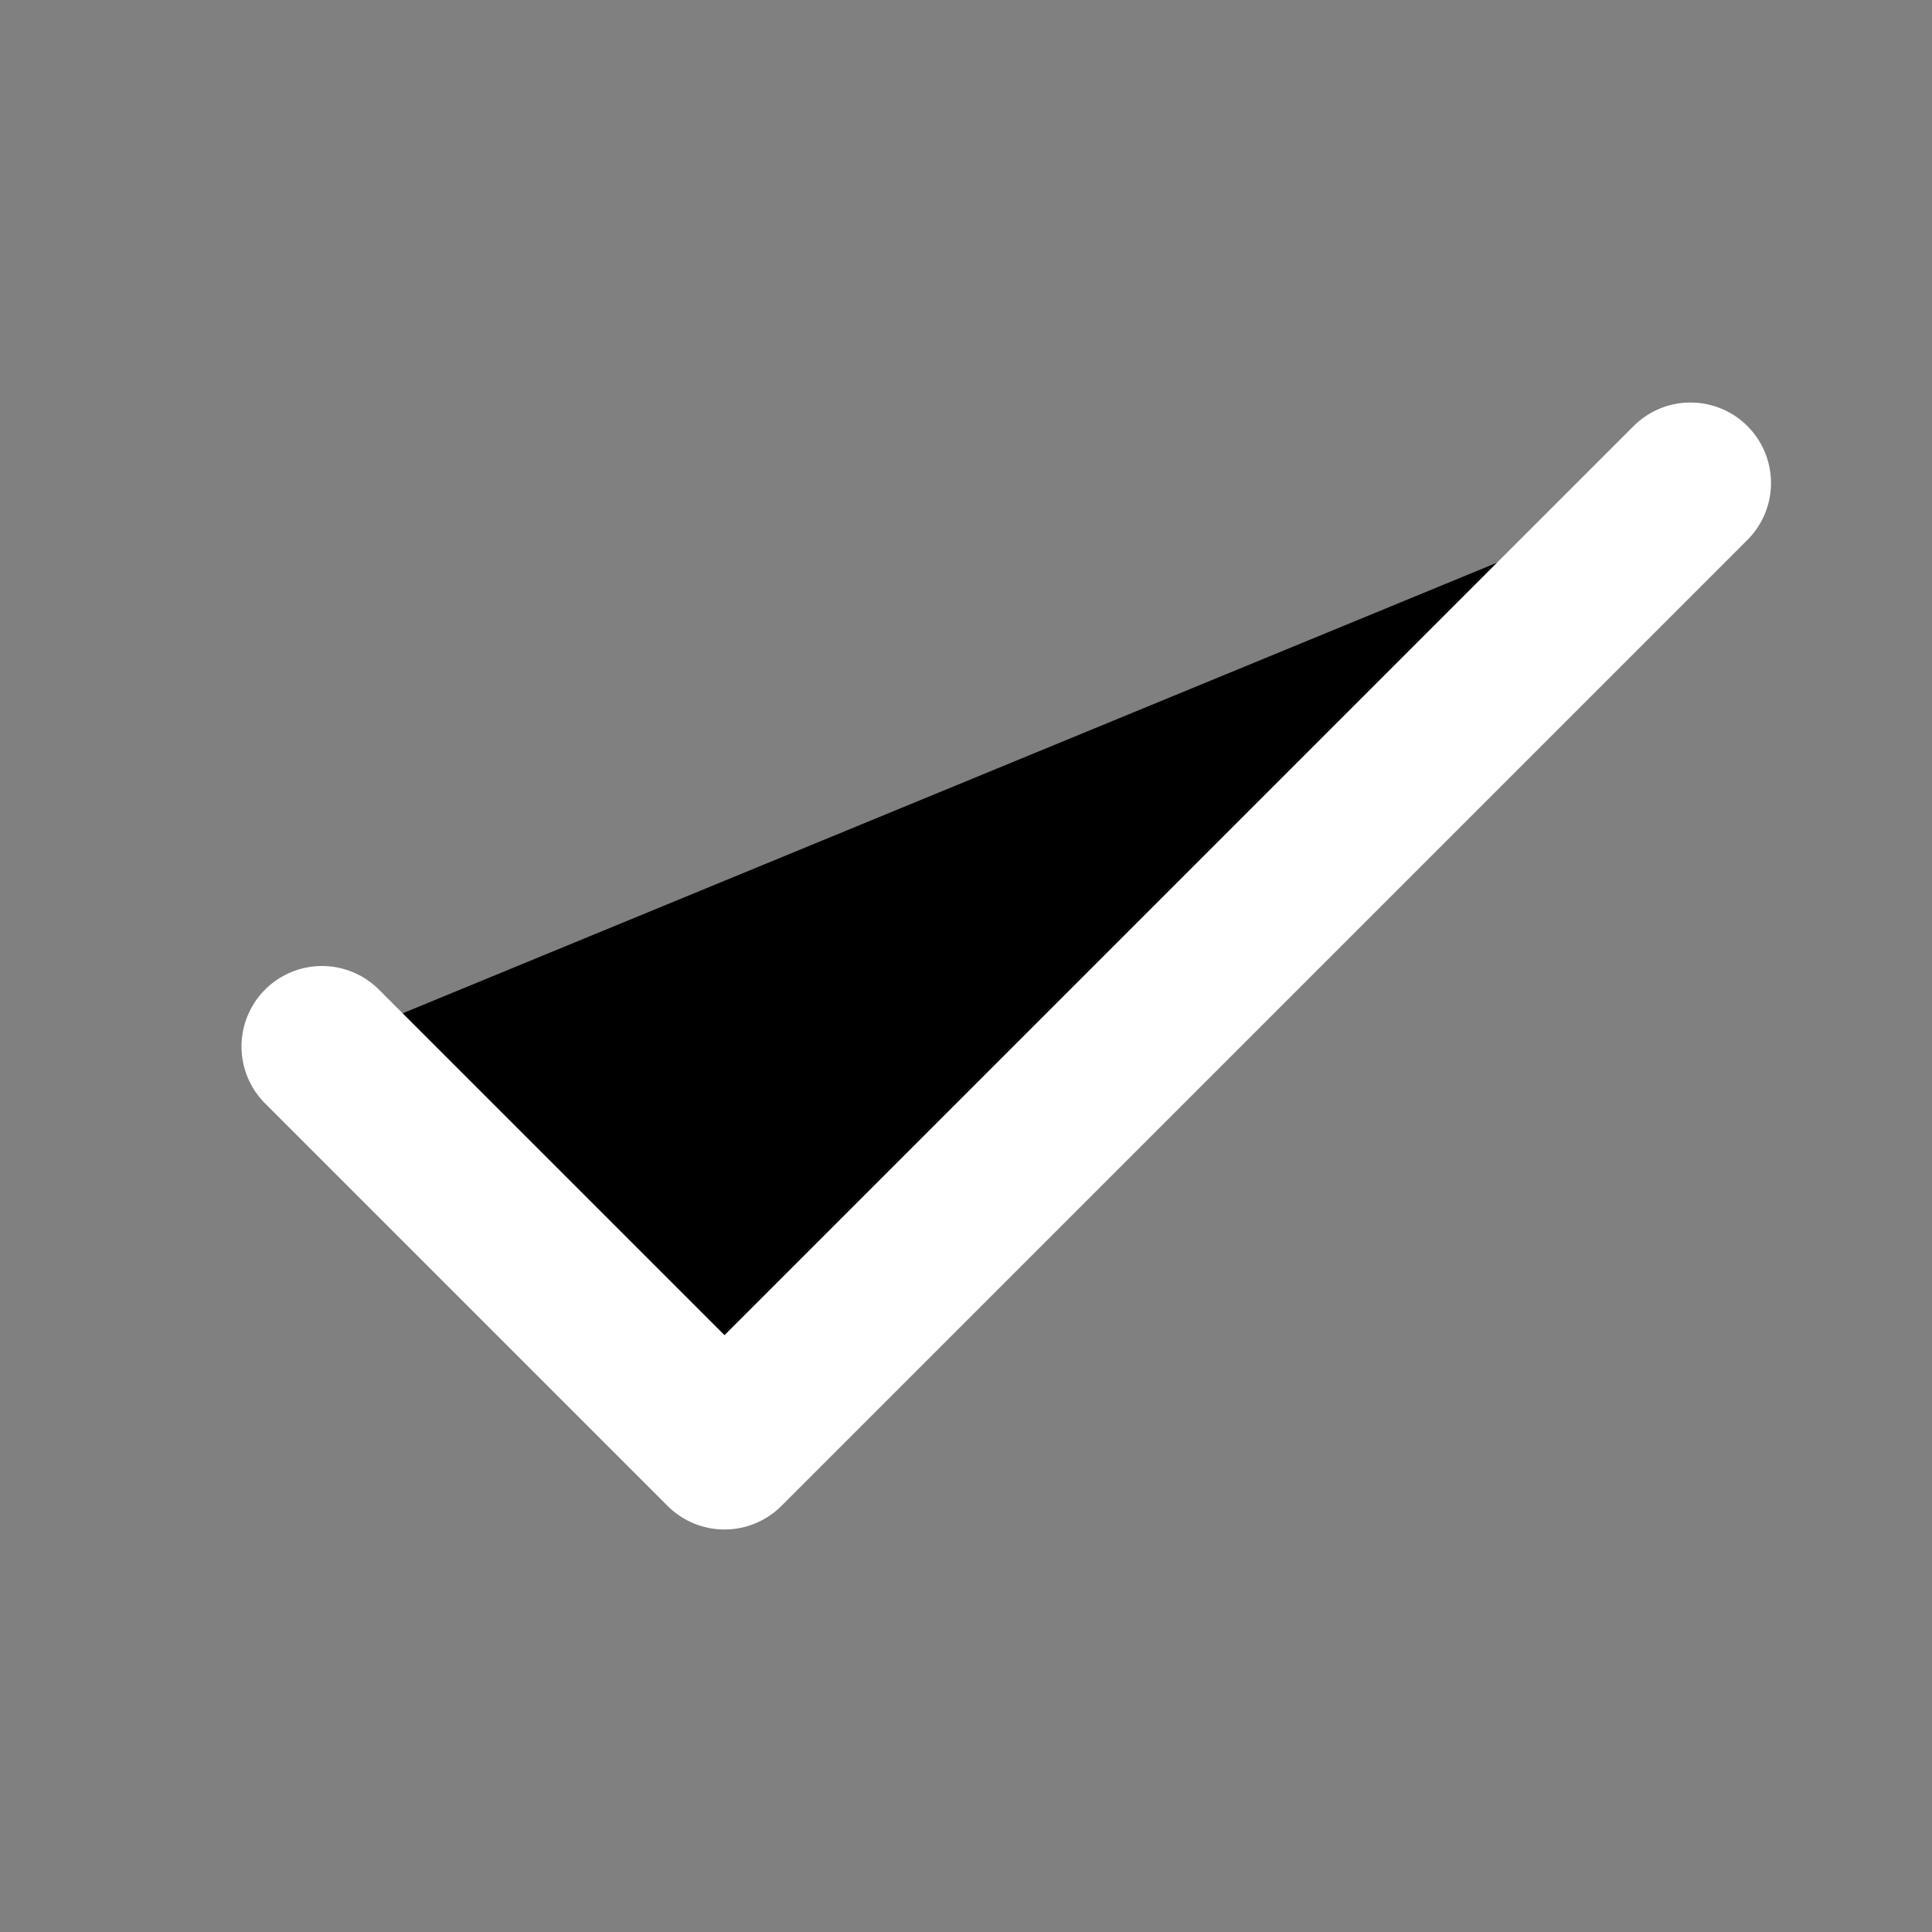 <svg width="24" height="24" viewBox="0 0 24 24" xmlns="http://www.w3.org/2000/svg">
<rect x="0" y="0" width="24" height="24" fill="#808080" stroke="none"/>
<path d="M4 13L9 18L21 6"  stroke="#FFFFFF" stroke-width="2" stroke-linecap="round" stroke-linejoin="round"/>
</svg>
